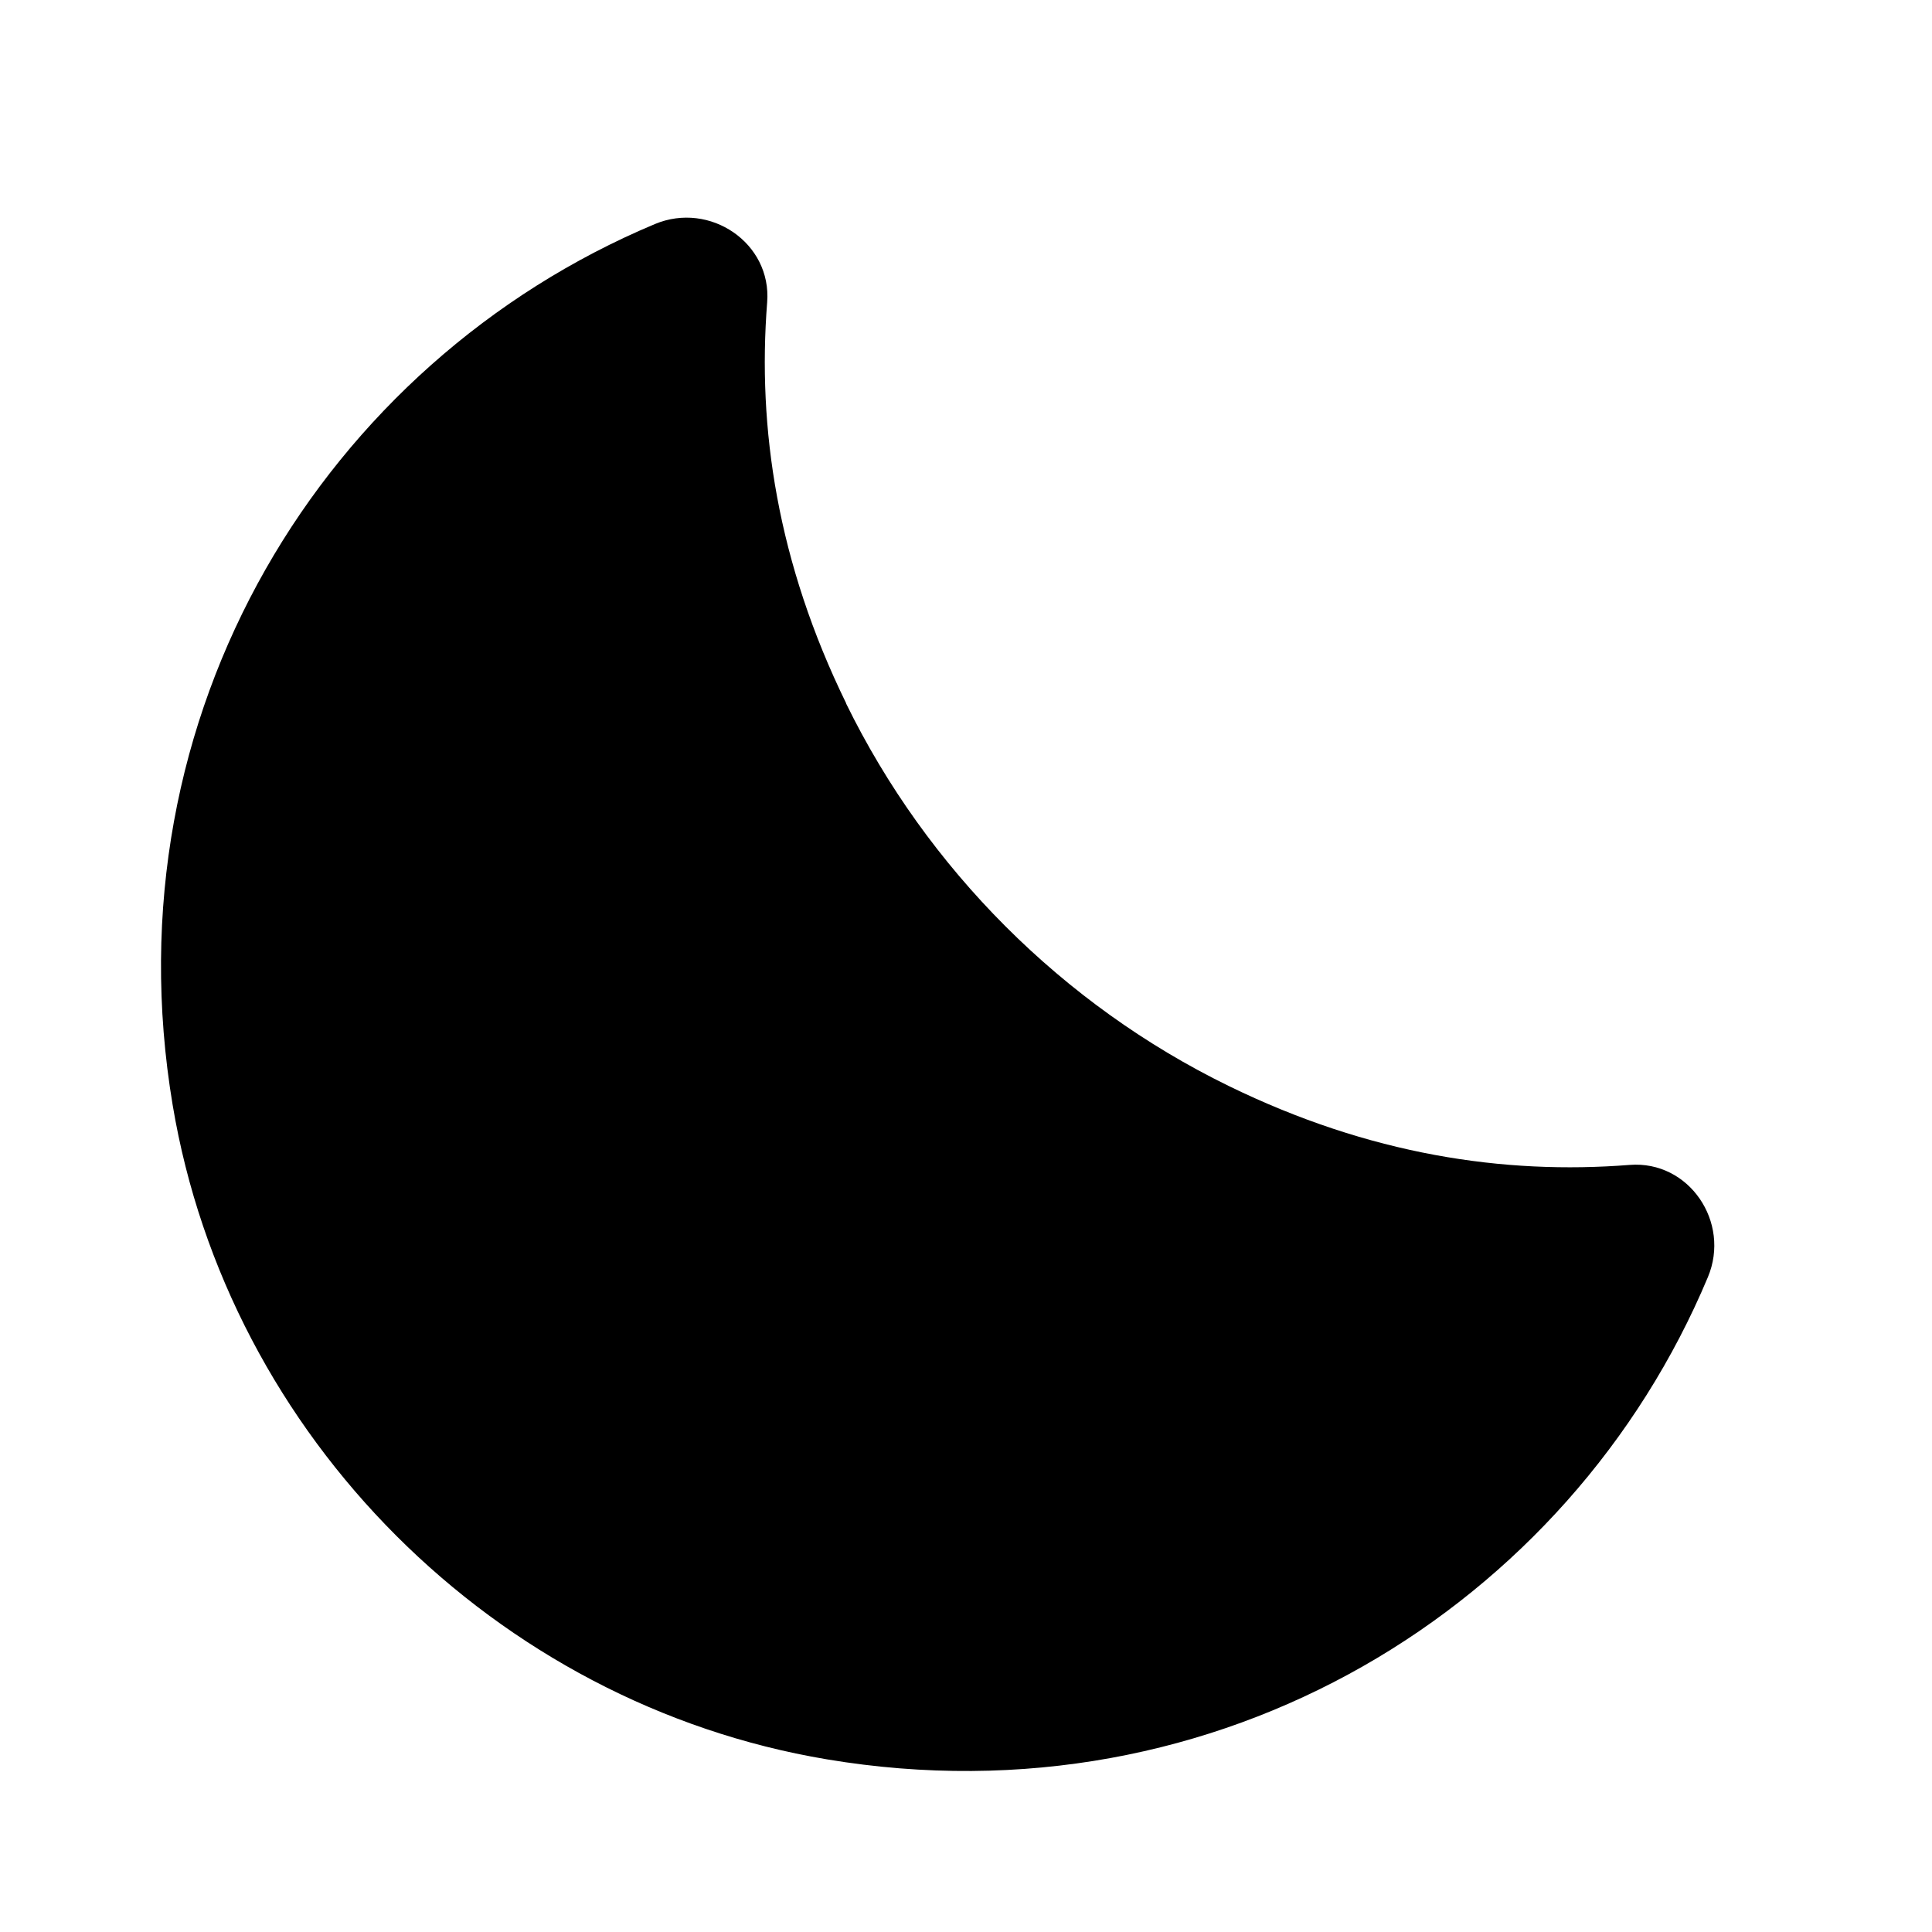 <svg viewBox="0 0 24 24" xmlns="http://www.w3.org/2000/svg">
  <path d="M10.512,8.738c-.855-1.749-1.105-3.419-.982-4.983,.058-.737-.712-1.257-1.394-.972C4.041,4.5,1.329,8.856,2.145,13.728c.689,4.118,4.008,7.437,8.126,8.127,4.873,.816,9.229-1.896,10.945-5.99,.286-.682-.234-1.452-.972-1.394-1.564,.123-3.233-.127-4.983-.982-2.057-1.005-3.745-2.694-4.751-4.751Z"/>
</svg>